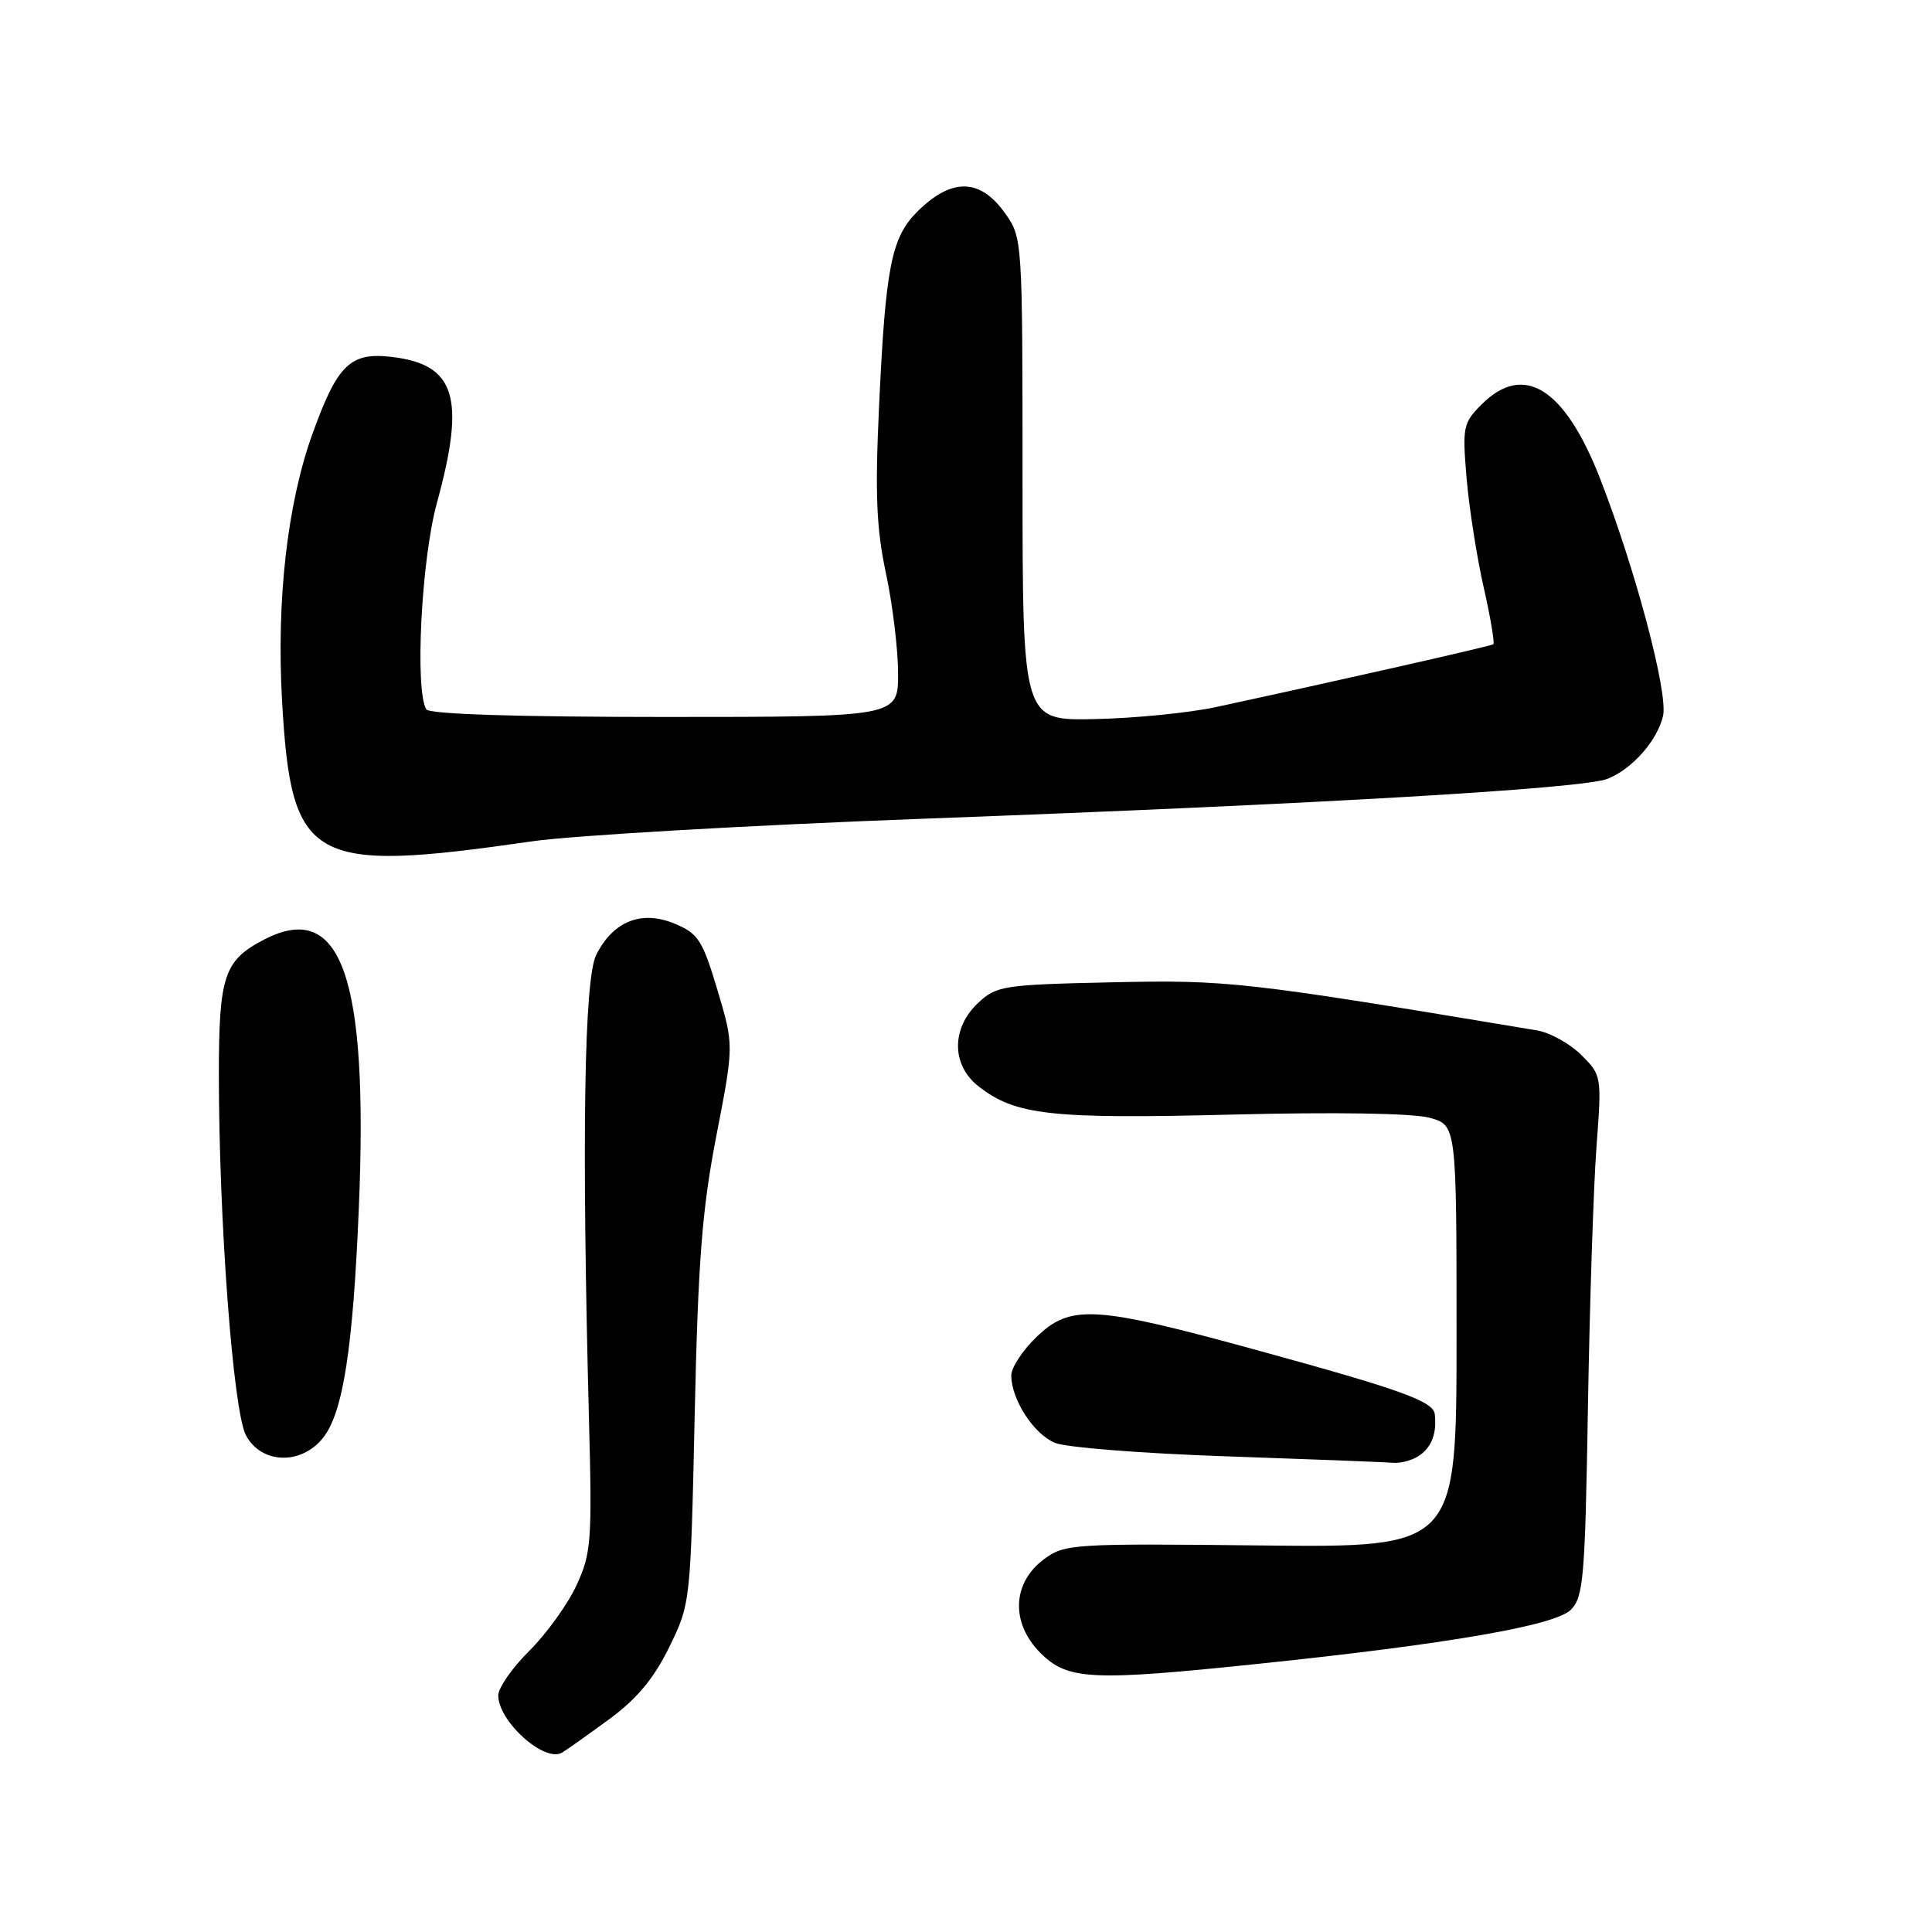 <?xml version="1.0" encoding="UTF-8" standalone="no"?>
<!DOCTYPE svg PUBLIC "-//W3C//DTD SVG 1.1//EN" "http://www.w3.org/Graphics/SVG/1.1/DTD/svg11.dtd" >
<svg xmlns="http://www.w3.org/2000/svg" xmlns:xlink="http://www.w3.org/1999/xlink" version="1.1" viewBox="0 0 256 256">
 <g >
 <path fill="currentColor"
d=" M 80.66 227.85 C 84.38 225.13 86.61 222.45 88.66 218.29 C 91.49 212.51 91.50 212.44 92.05 187.50 C 92.50 167.07 93.02 160.31 94.92 150.50 C 97.25 138.50 97.25 138.50 95.06 131.17 C 93.08 124.56 92.53 123.70 89.39 122.39 C 85.02 120.56 81.25 122.06 79.01 126.51 C 77.40 129.70 77.07 150.76 78.04 188.00 C 78.47 204.27 78.35 205.82 76.38 210.08 C 75.21 212.60 72.40 216.50 70.13 218.75 C 67.86 221.00 66.01 223.67 66.02 224.67 C 66.06 228.14 72.16 233.60 74.48 232.23 C 75.04 231.90 77.82 229.93 80.66 227.85 Z  M 166.78 220.46 C 191.78 217.86 206.06 215.39 208.14 213.31 C 209.82 211.62 210.03 209.14 210.41 186.48 C 210.64 172.74 211.15 157.22 211.54 152.00 C 212.25 142.56 212.23 142.48 209.51 139.77 C 208.01 138.28 205.36 136.81 203.64 136.53 C 164.83 130.06 162.73 129.83 147.38 130.16 C 132.87 130.48 132.04 130.61 129.58 132.92 C 126.04 136.25 126.07 141.12 129.63 143.92 C 134.52 147.77 139.16 148.29 163.17 147.69 C 176.91 147.34 187.25 147.51 189.42 148.11 C 193.00 149.09 193.00 149.09 193.00 177.08 C 193.00 205.06 193.00 205.06 167.09 204.78 C 142.10 204.51 141.07 204.58 138.34 206.60 C 134.11 209.73 133.90 215.06 137.86 219.02 C 141.47 222.63 144.57 222.78 166.78 220.46 Z  M 188.24 192.75 C 189.78 191.56 190.38 189.84 190.12 187.41 C 189.93 185.68 185.81 184.19 166.65 178.93 C 144.98 172.98 141.84 172.79 137.30 177.20 C 135.48 178.95 134.00 181.23 134.00 182.25 C 134.00 185.44 136.98 190.04 139.80 191.19 C 141.28 191.80 151.50 192.60 162.50 192.97 C 173.50 193.35 183.43 193.73 184.56 193.83 C 185.69 193.92 187.35 193.44 188.24 192.75 Z  M 42.83 190.49 C 45.46 187.14 46.78 178.65 47.55 160.00 C 48.82 129.41 45.22 119.21 35.01 124.49 C 29.68 127.25 29.00 129.29 29.00 142.47 C 29.01 161.81 30.89 186.88 32.57 190.14 C 34.57 194.00 39.92 194.19 42.83 190.49 Z  M 70.50 111.48 C 76.00 110.69 99.62 109.33 123.00 108.46 C 175.22 106.52 209.69 104.50 213.00 103.20 C 216.27 101.91 219.58 98.16 220.36 94.88 C 221.07 91.86 216.69 75.38 212.00 63.36 C 207.31 51.39 201.90 48.01 196.32 53.59 C 193.87 56.04 193.76 56.58 194.33 63.34 C 194.66 67.28 195.68 73.78 196.59 77.80 C 197.50 81.81 198.07 85.22 197.87 85.37 C 197.53 85.62 177.12 90.24 161.12 93.69 C 157.61 94.45 150.41 95.17 145.12 95.28 C 135.50 95.50 135.50 95.50 135.49 63.50 C 135.49 31.66 135.47 31.47 133.17 28.25 C 129.89 23.63 126.15 23.53 121.64 27.95 C 118.10 31.43 117.34 35.25 116.47 54.03 C 115.94 65.48 116.13 70.07 117.40 76.00 C 118.28 80.12 119.00 86.09 119.00 89.25 C 119.00 95.00 119.00 95.00 88.06 95.00 C 68.32 95.00 56.89 94.63 56.49 93.99 C 54.95 91.48 55.83 74.19 57.88 66.69 C 61.74 52.62 60.37 48.25 51.79 47.28 C 46.42 46.67 44.72 48.33 41.45 57.35 C 38.09 66.60 36.62 79.42 37.37 92.80 C 38.60 114.39 40.99 115.74 70.50 111.48 Z "/>
</g>
</svg>